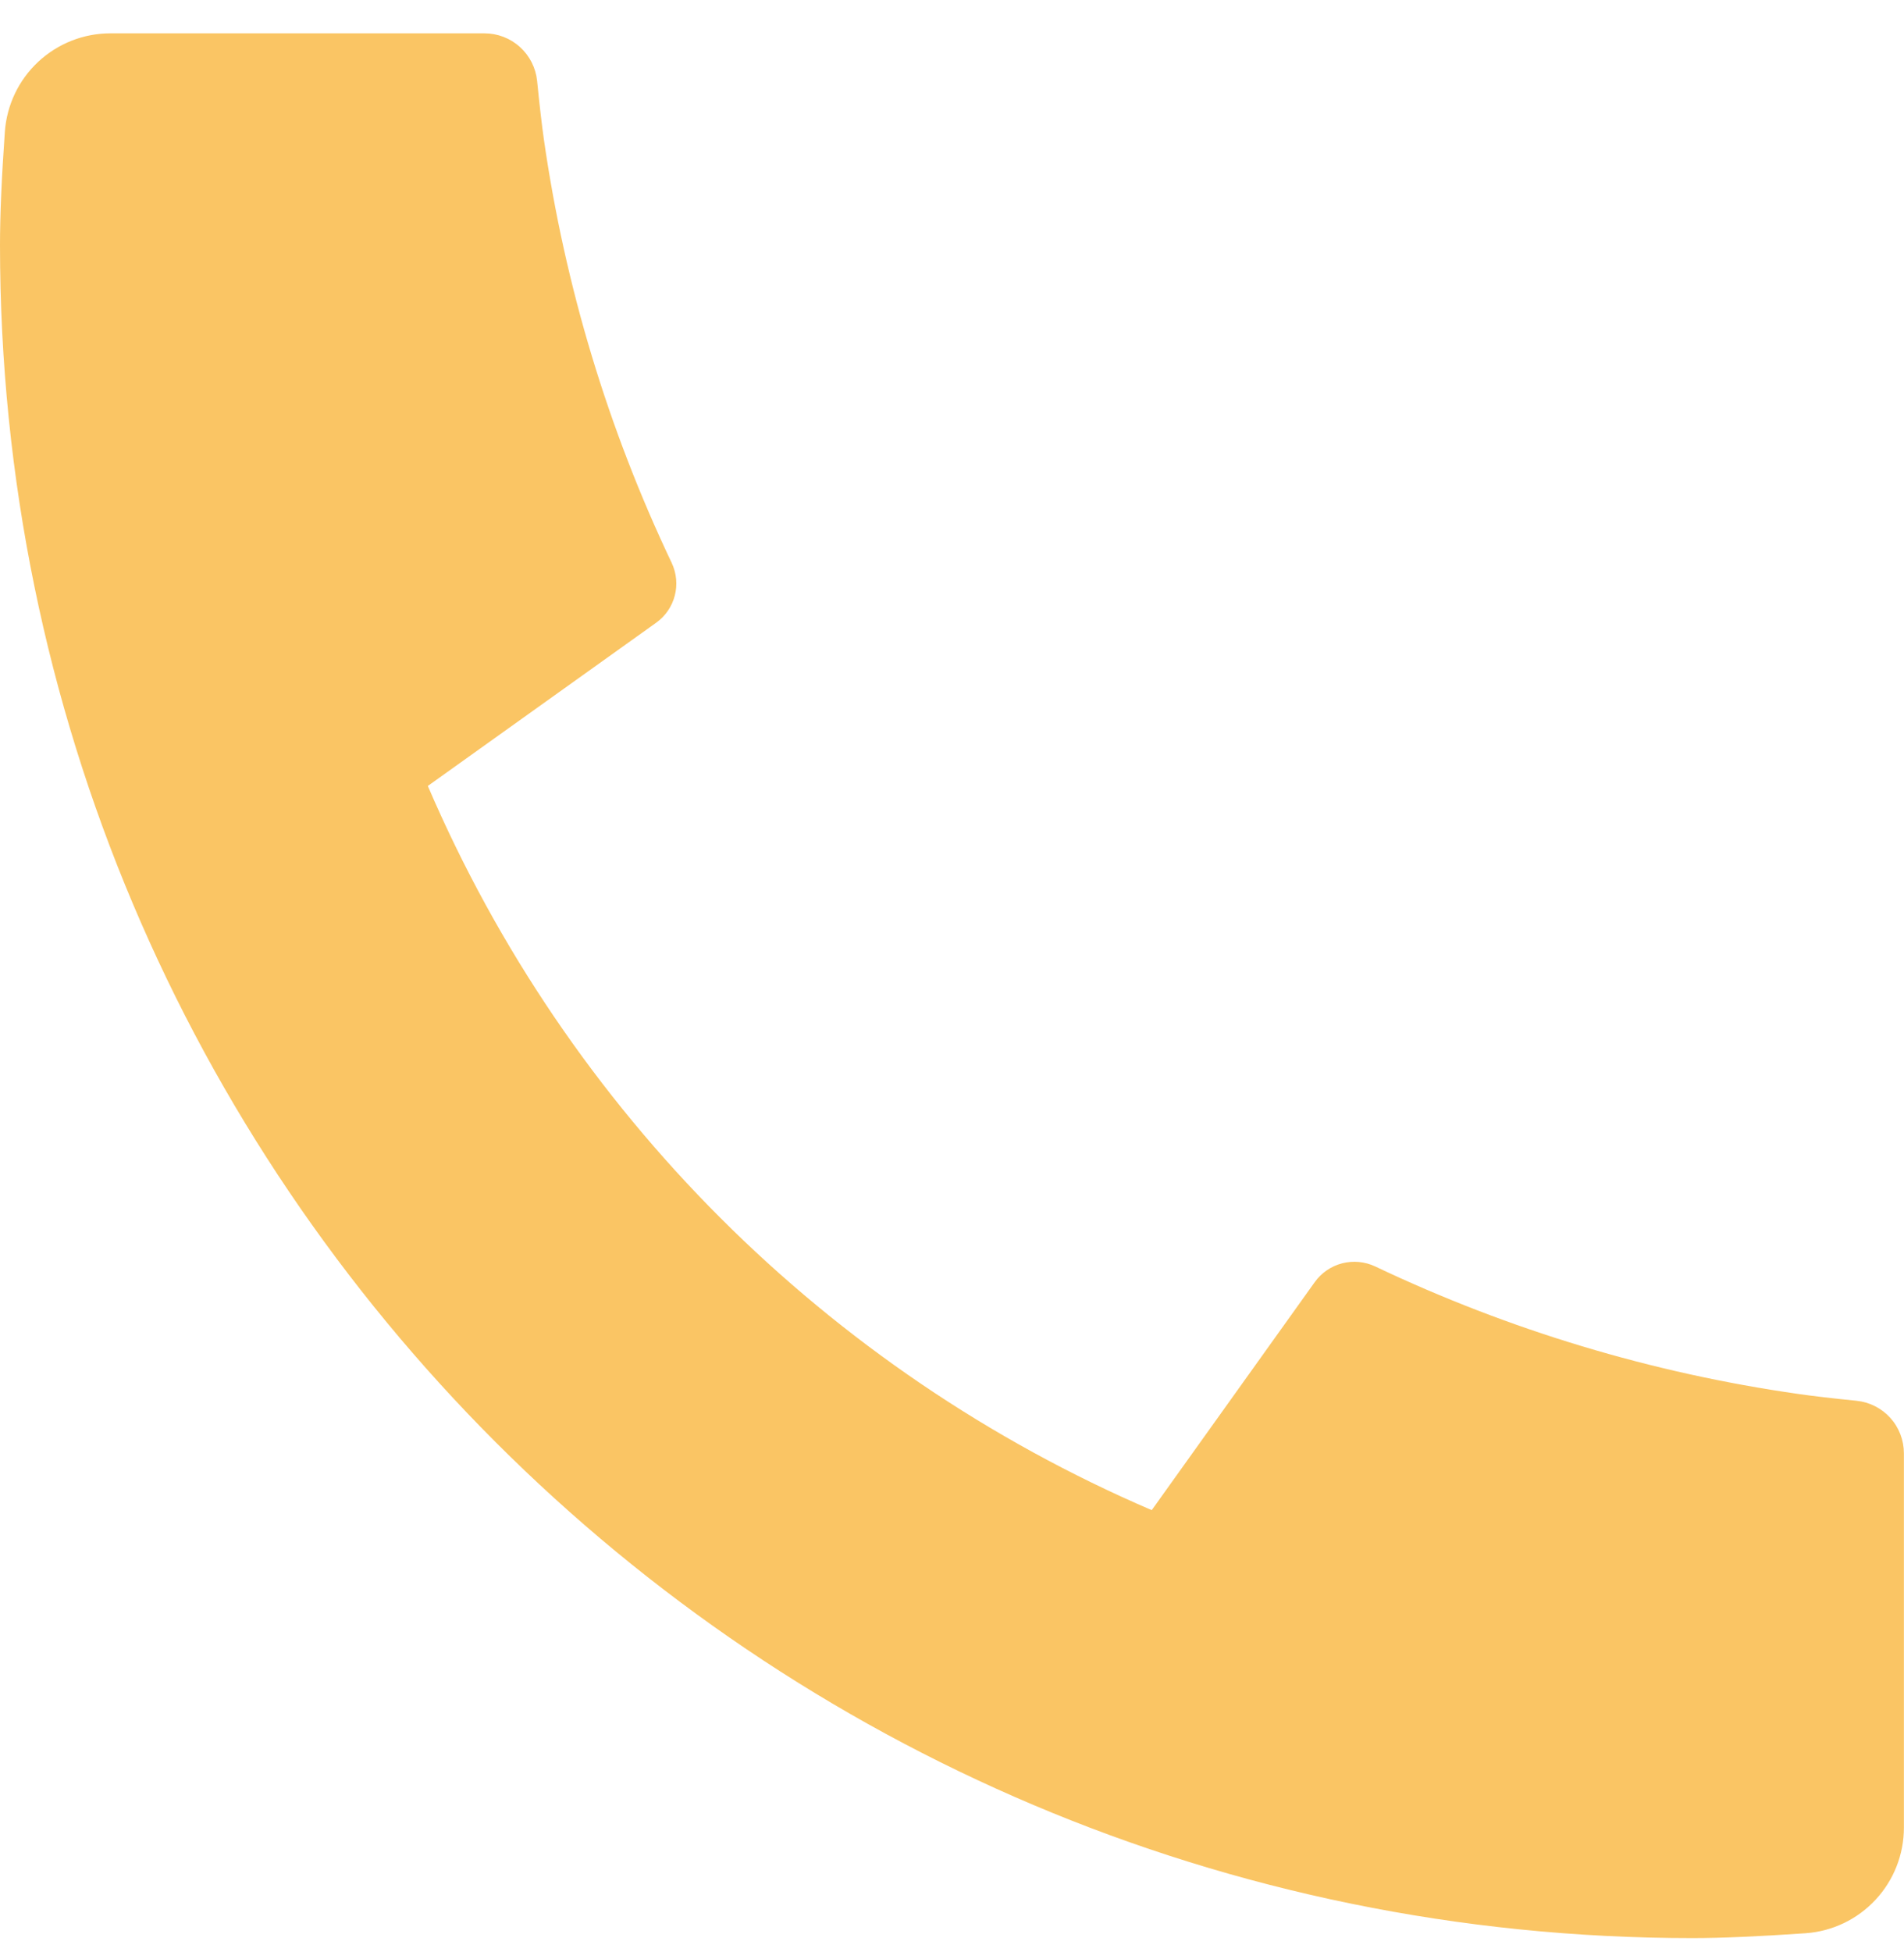 <svg width="40" height="41" viewBox="0 0 40 41" fill="none" xmlns="http://www.w3.org/2000/svg">
<path d="M39.998 30.522V38.38C39.998 38.943 39.785 39.485 39.401 39.896C39.018 40.308 38.492 40.559 37.931 40.598C36.96 40.665 36.167 40.7 35.554 40.7C15.917 40.7 0 24.782 0 5.145C0 4.531 0.033 3.738 0.102 2.767C0.142 2.206 0.392 1.68 0.804 1.297C1.216 0.913 1.757 0.7 2.32 0.7H10.177C10.453 0.7 10.719 0.802 10.923 0.987C11.128 1.172 11.256 1.426 11.284 1.7C11.335 2.211 11.382 2.618 11.426 2.927C11.868 6.009 12.773 9.006 14.11 11.818C14.321 12.262 14.184 12.793 13.784 13.078L8.988 16.505C11.92 23.337 17.365 28.781 24.196 31.713L27.619 26.927C27.758 26.731 27.962 26.591 28.195 26.53C28.428 26.47 28.674 26.493 28.892 26.596C31.703 27.931 34.699 28.834 37.78 29.273C38.089 29.318 38.496 29.365 39.002 29.416C39.276 29.444 39.53 29.573 39.714 29.777C39.898 29.982 39.998 30.247 39.998 30.522Z" fill="#FAC564"/>
</svg>
